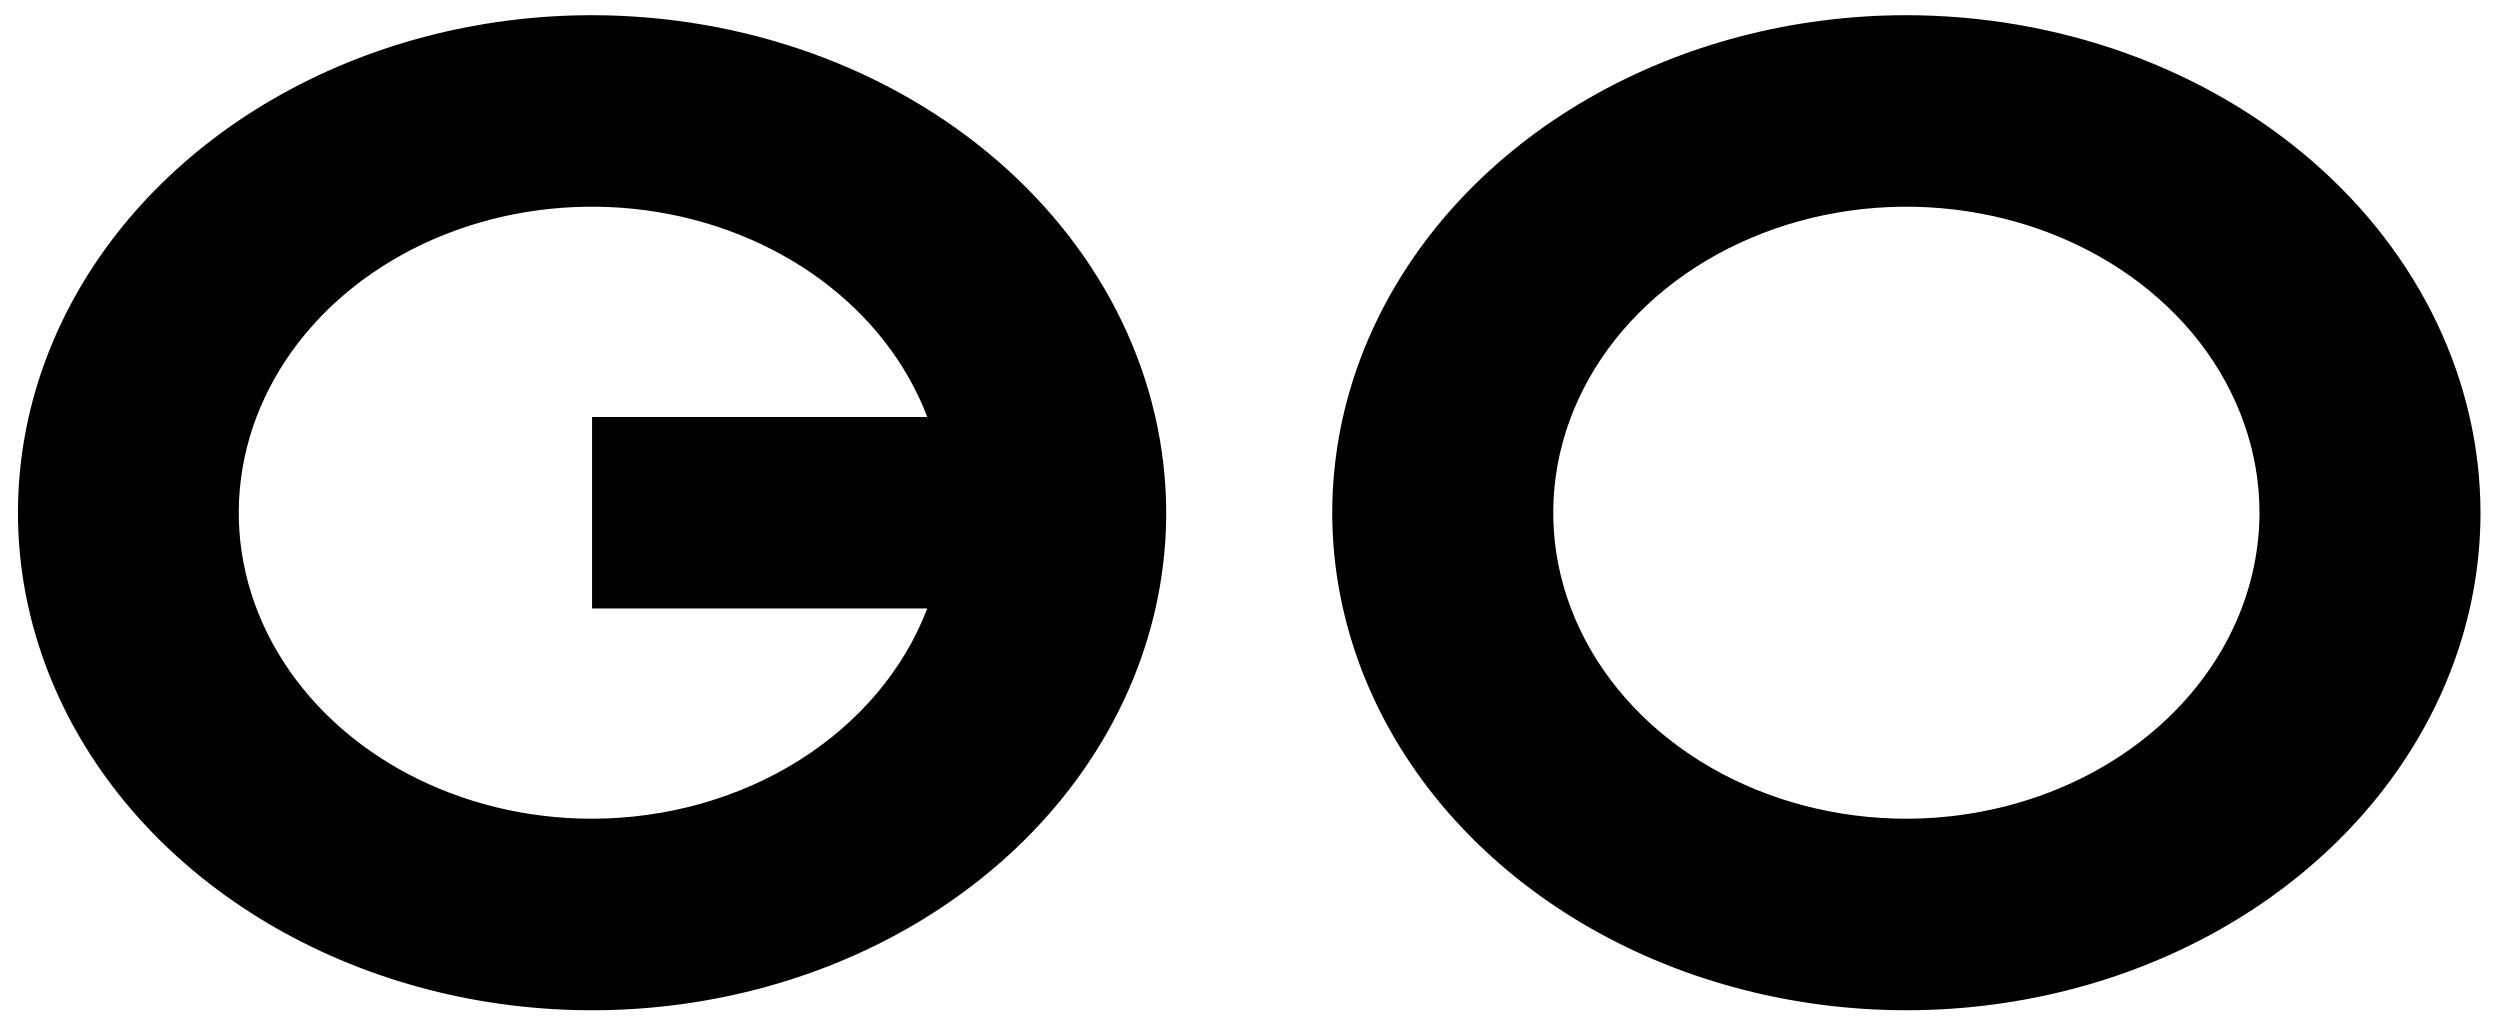 <svg width="64" height="26" viewBox="0 0 64 26" fill="none" xmlns="http://www.w3.org/2000/svg">
<path fill="currentColor" d="M48.804 0.389C45.897 0.389 43.055 1.135 40.638 2.535C38.221 3.934 36.337 5.923 35.224 8.251C34.112 10.578 33.821 13.139 34.388 15.61C34.955 18.081 36.354 20.35 38.41 22.131C40.465 23.913 43.084 25.126 45.936 25.617C48.786 26.109 51.741 25.857 54.428 24.893C57.113 23.929 59.408 22.296 61.023 20.202C62.639 18.107 63.501 15.645 63.501 13.126C63.496 9.749 61.947 6.512 59.192 4.124C56.437 1.736 52.701 0.393 48.804 0.389ZM48.804 20.959C47.016 20.959 45.269 20.5 43.782 19.64C42.295 18.779 41.136 17.555 40.452 16.124C39.767 14.693 39.588 13.117 39.937 11.598C40.285 10.078 41.146 8.682 42.41 7.587C43.675 6.491 45.286 5.745 47.039 5.442C48.793 5.14 50.61 5.295 52.262 5.888C53.914 6.481 55.326 7.485 56.32 8.773C57.312 10.062 57.843 11.576 57.843 13.126C57.839 15.202 56.886 17.193 55.191 18.661C53.497 20.129 51.2 20.956 48.804 20.959ZM15.157 0.389C12.25 0.389 9.408 1.136 6.991 2.535C4.574 3.935 2.69 5.924 1.578 8.251C0.466 10.579 0.175 13.14 0.742 15.61C1.309 18.081 2.709 20.351 4.764 22.132C6.82 23.913 9.438 25.126 12.29 25.618C15.141 26.109 18.096 25.857 20.782 24.893C23.467 23.929 25.763 22.296 27.378 20.202C28.993 18.107 29.855 15.645 29.855 13.126C29.85 9.749 28.3 6.511 25.545 4.124C22.789 1.736 19.054 0.393 15.157 0.389ZM15.157 20.959C13.491 20.96 11.858 20.562 10.436 19.809C9.015 19.056 7.862 17.977 7.104 16.692C6.345 15.406 6.011 13.964 6.139 12.525C6.267 11.086 6.851 9.705 7.827 8.535C8.803 7.366 10.133 6.452 11.67 5.896C13.207 5.34 14.892 5.163 16.538 5.384C18.184 5.606 19.728 6.217 20.998 7.15C22.269 8.084 23.217 9.303 23.738 10.675H15.157V15.577H23.738C23.141 17.141 21.991 18.503 20.451 19.469C18.911 20.435 17.058 20.957 15.157 20.959Z"/>
</svg>
